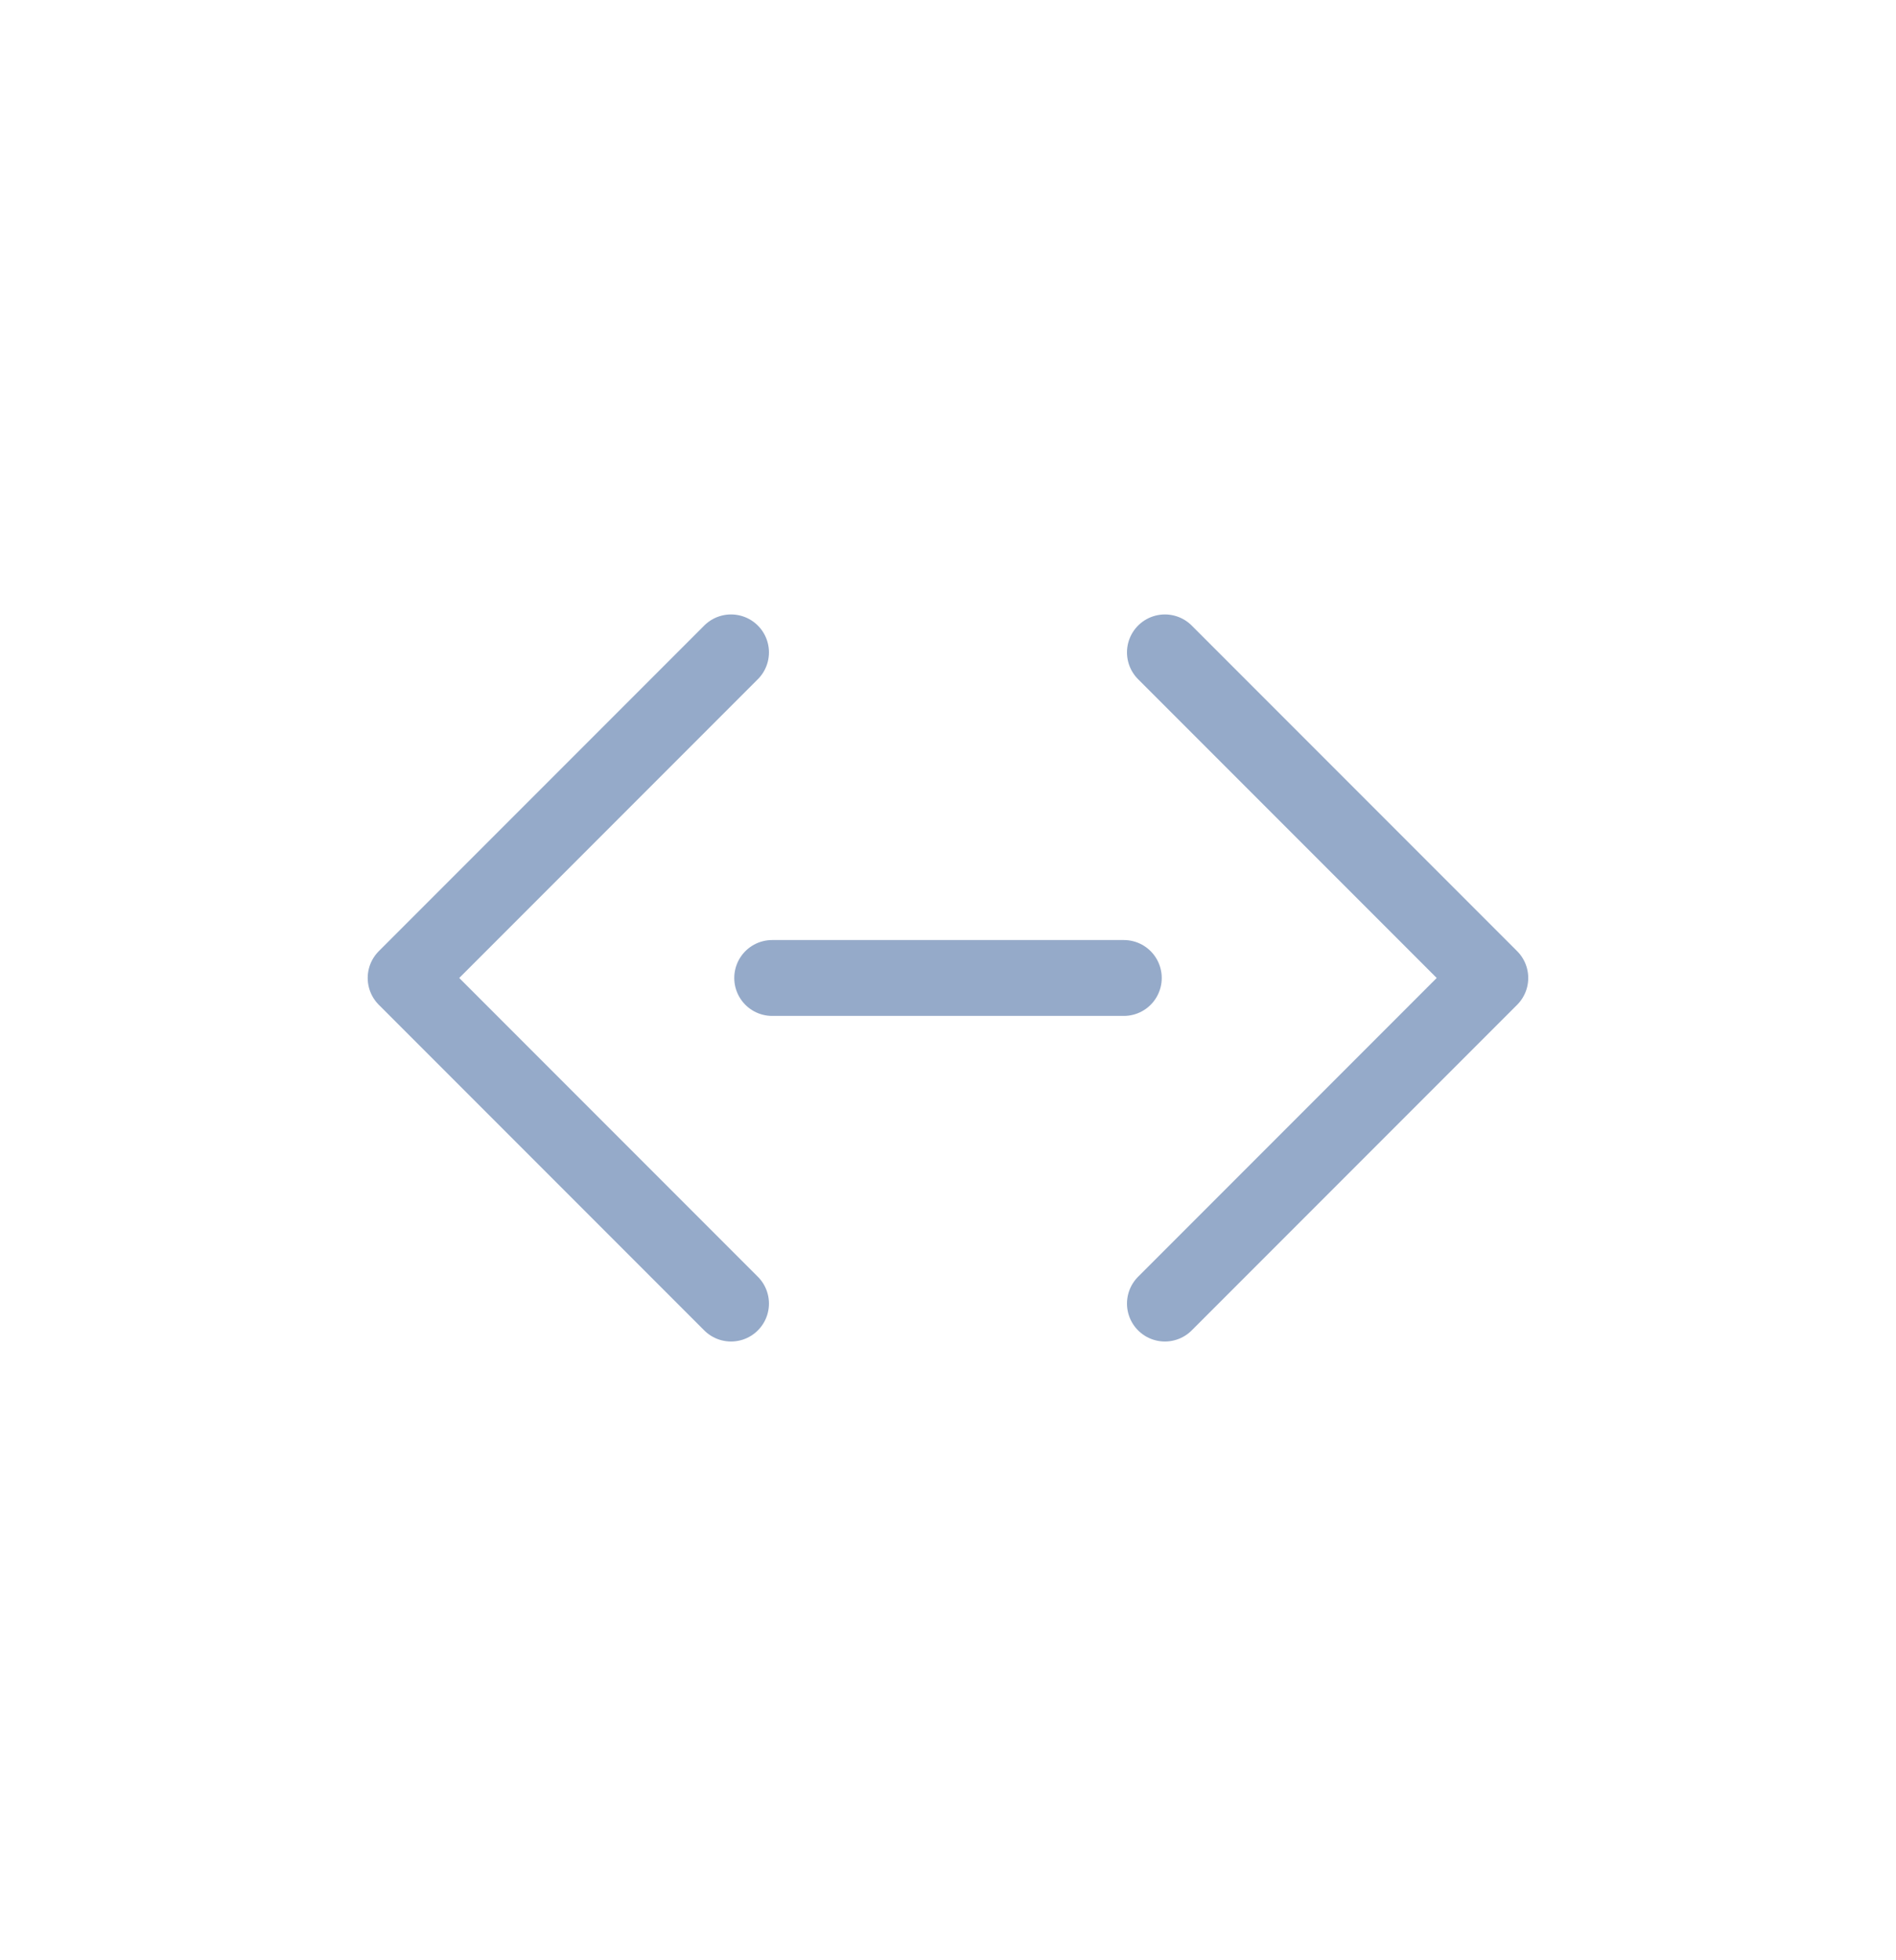 <svg width="30" height="31" viewBox="0 0 30 31" fill="none" xmlns="http://www.w3.org/2000/svg">
<path d="M18.432 20.615L23.581 15.466L18.432 10.317" stroke="#95AAC9" stroke-width="1.2" stroke-linecap="round" stroke-linejoin="round"/>
<path d="M11.567 10.317L6.418 15.466L11.567 20.615" stroke="#95AAC9" stroke-width="1.2" stroke-linecap="round" stroke-linejoin="round"/>
<path d="M12.218 15.466H17.782" stroke="#95AAC9" stroke-width="1.2" stroke-linecap="round" stroke-linejoin="round"/>
</svg>
